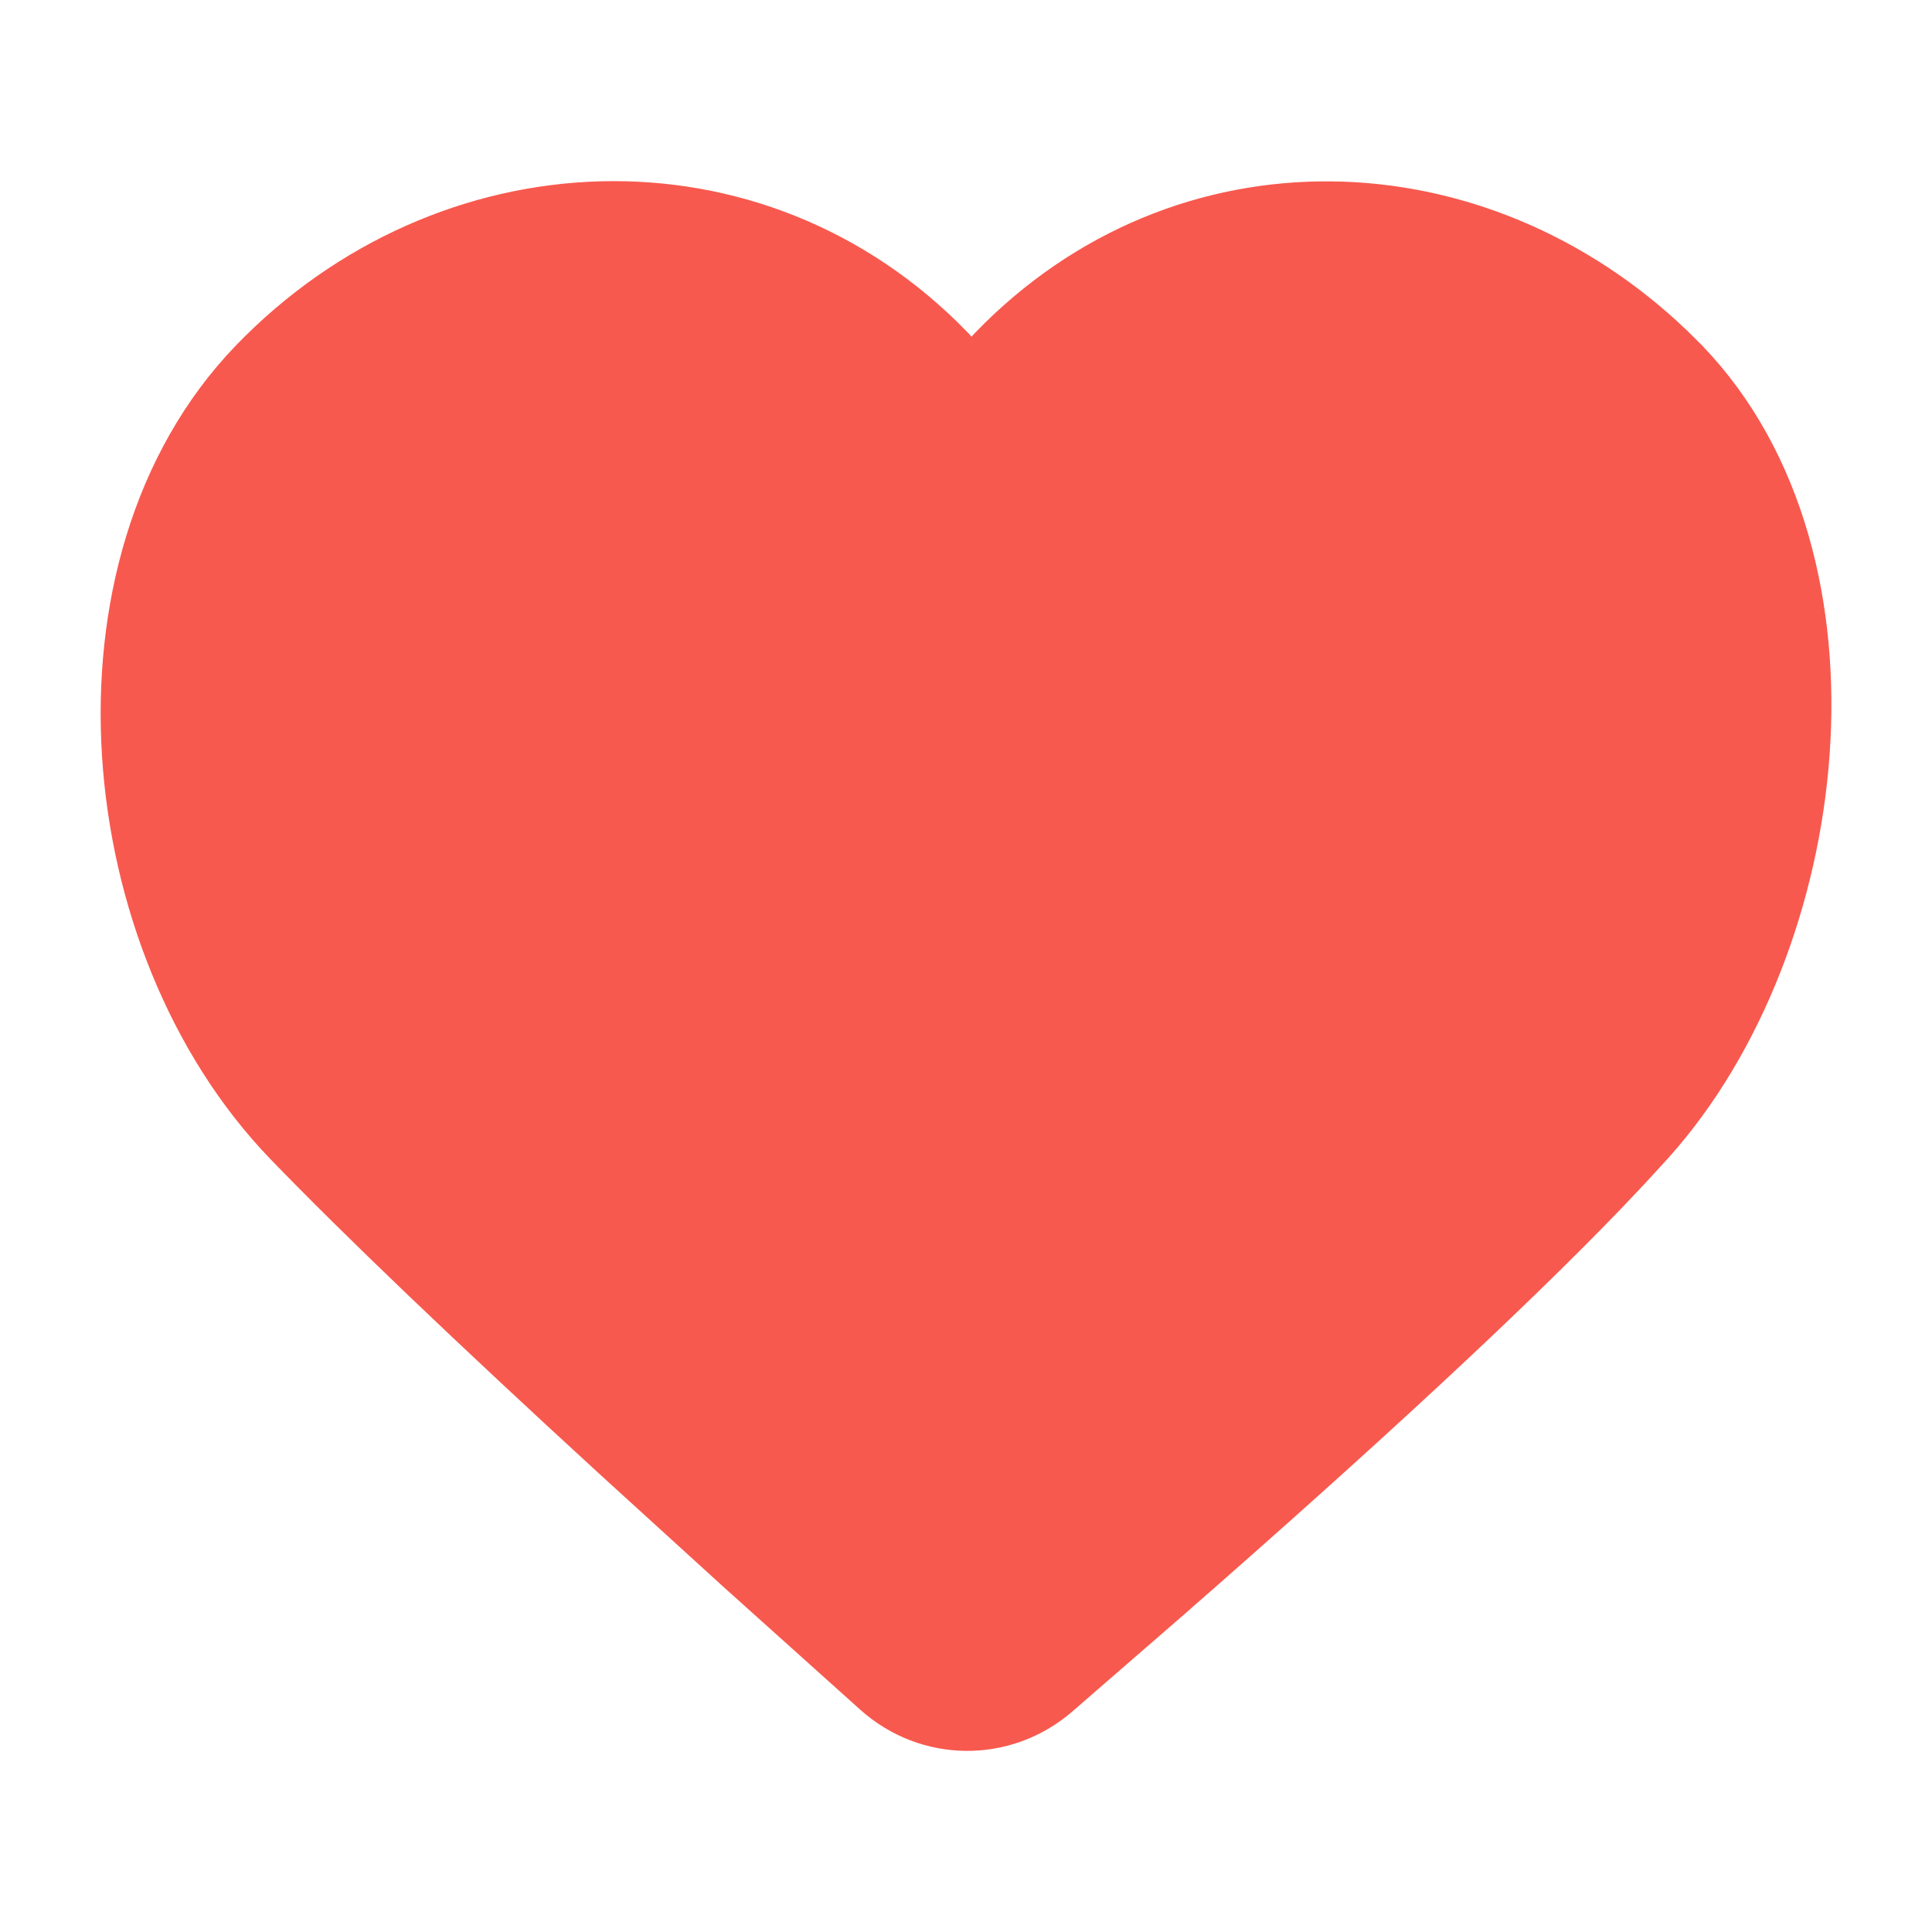 <svg width="20" height="20" viewBox="0 0 20 20" fill="none" xmlns="http://www.w3.org/2000/svg">
<path d="M9.569 3.877L10.03 4.436L10.546 3.877C12.359 2.001 15.171 2.088 17.036 3.877L17.168 4.008C18.982 5.885 18.537 9.637 16.808 11.567L16.58 11.816L16.327 12.083C15.351 13.097 13.855 14.486 11.84 16.248L10.689 17.247C10.292 17.589 9.714 17.584 9.323 17.234L7.902 15.958L6.637 14.806C5.133 13.427 4.005 12.347 3.251 11.567C1.394 9.645 1.037 5.93 2.894 4.008C4.75 2.087 7.712 1.956 9.569 3.877Z" fill="#F8594E" stroke="#F8594E" stroke-width="1.25"/>
</svg>
